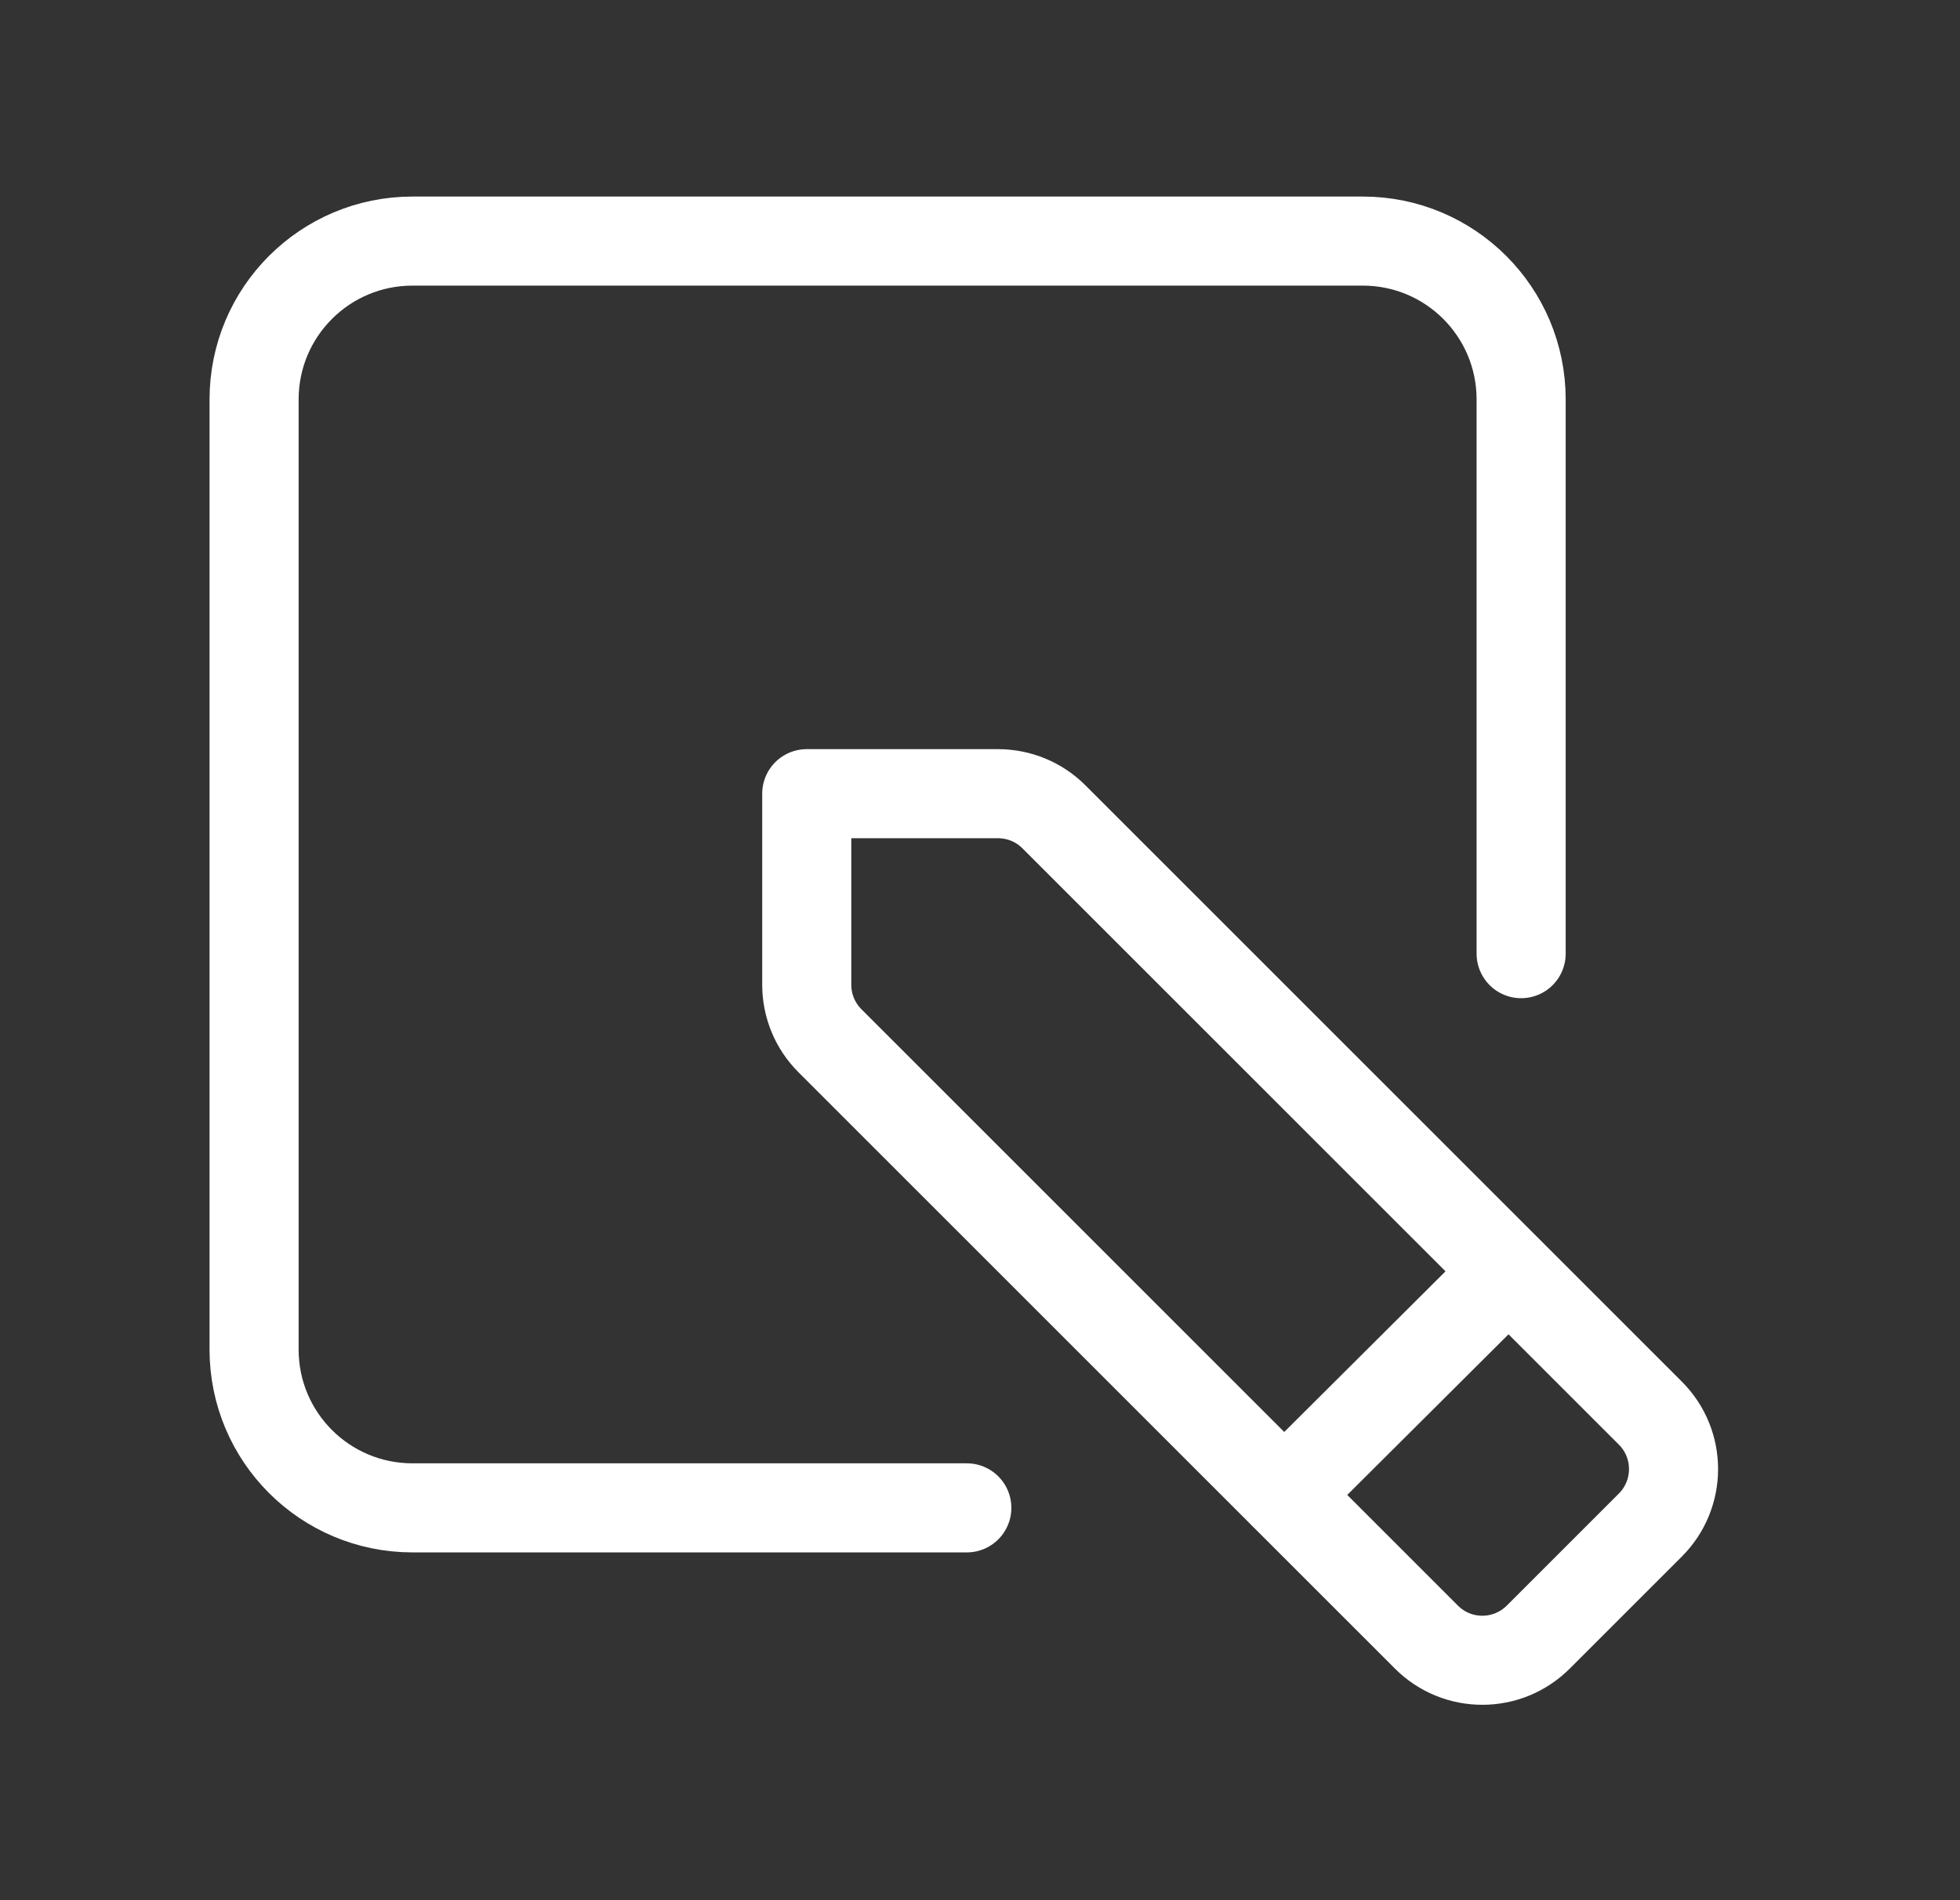 <svg width="33" height="32" viewBox="0 0 33 32" fill="none" xmlns="http://www.w3.org/2000/svg">
<rect x="0" y="0" width="33" height="32" fill="#333333" stroke="none"/>
<path d="M25.611 16.06V6.727C25.611 5.253 24.418 4.06 22.945 4.06H6.945C5.471 4.06 4.278 5.253 4.278 6.727V22.727C4.278 24.2 5.471 25.393 6.945 25.393H16.278" stroke="white" stroke-width="1.5" stroke-linecap="round" stroke-linejoin="round"/>
<path fill-rule="evenodd" clip-rule="evenodd" d="M27.786 25.683L25.901 27.568C25.379 28.09 24.535 28.09 24.015 27.568L13.974 17.527C13.723 17.277 13.583 16.938 13.583 16.584V13.366H16.802C17.155 13.366 17.495 13.505 17.745 13.756L27.786 23.797C28.307 24.317 28.307 25.162 27.786 25.683V25.683Z" stroke="white" stroke-width="1.5" stroke-linecap="round" stroke-linejoin="round"/>
<path d="M25.397 21.413L21.623 25.173" stroke="white" stroke-width="1.5" stroke-linecap="round" stroke-linejoin="round"/>
</svg>
